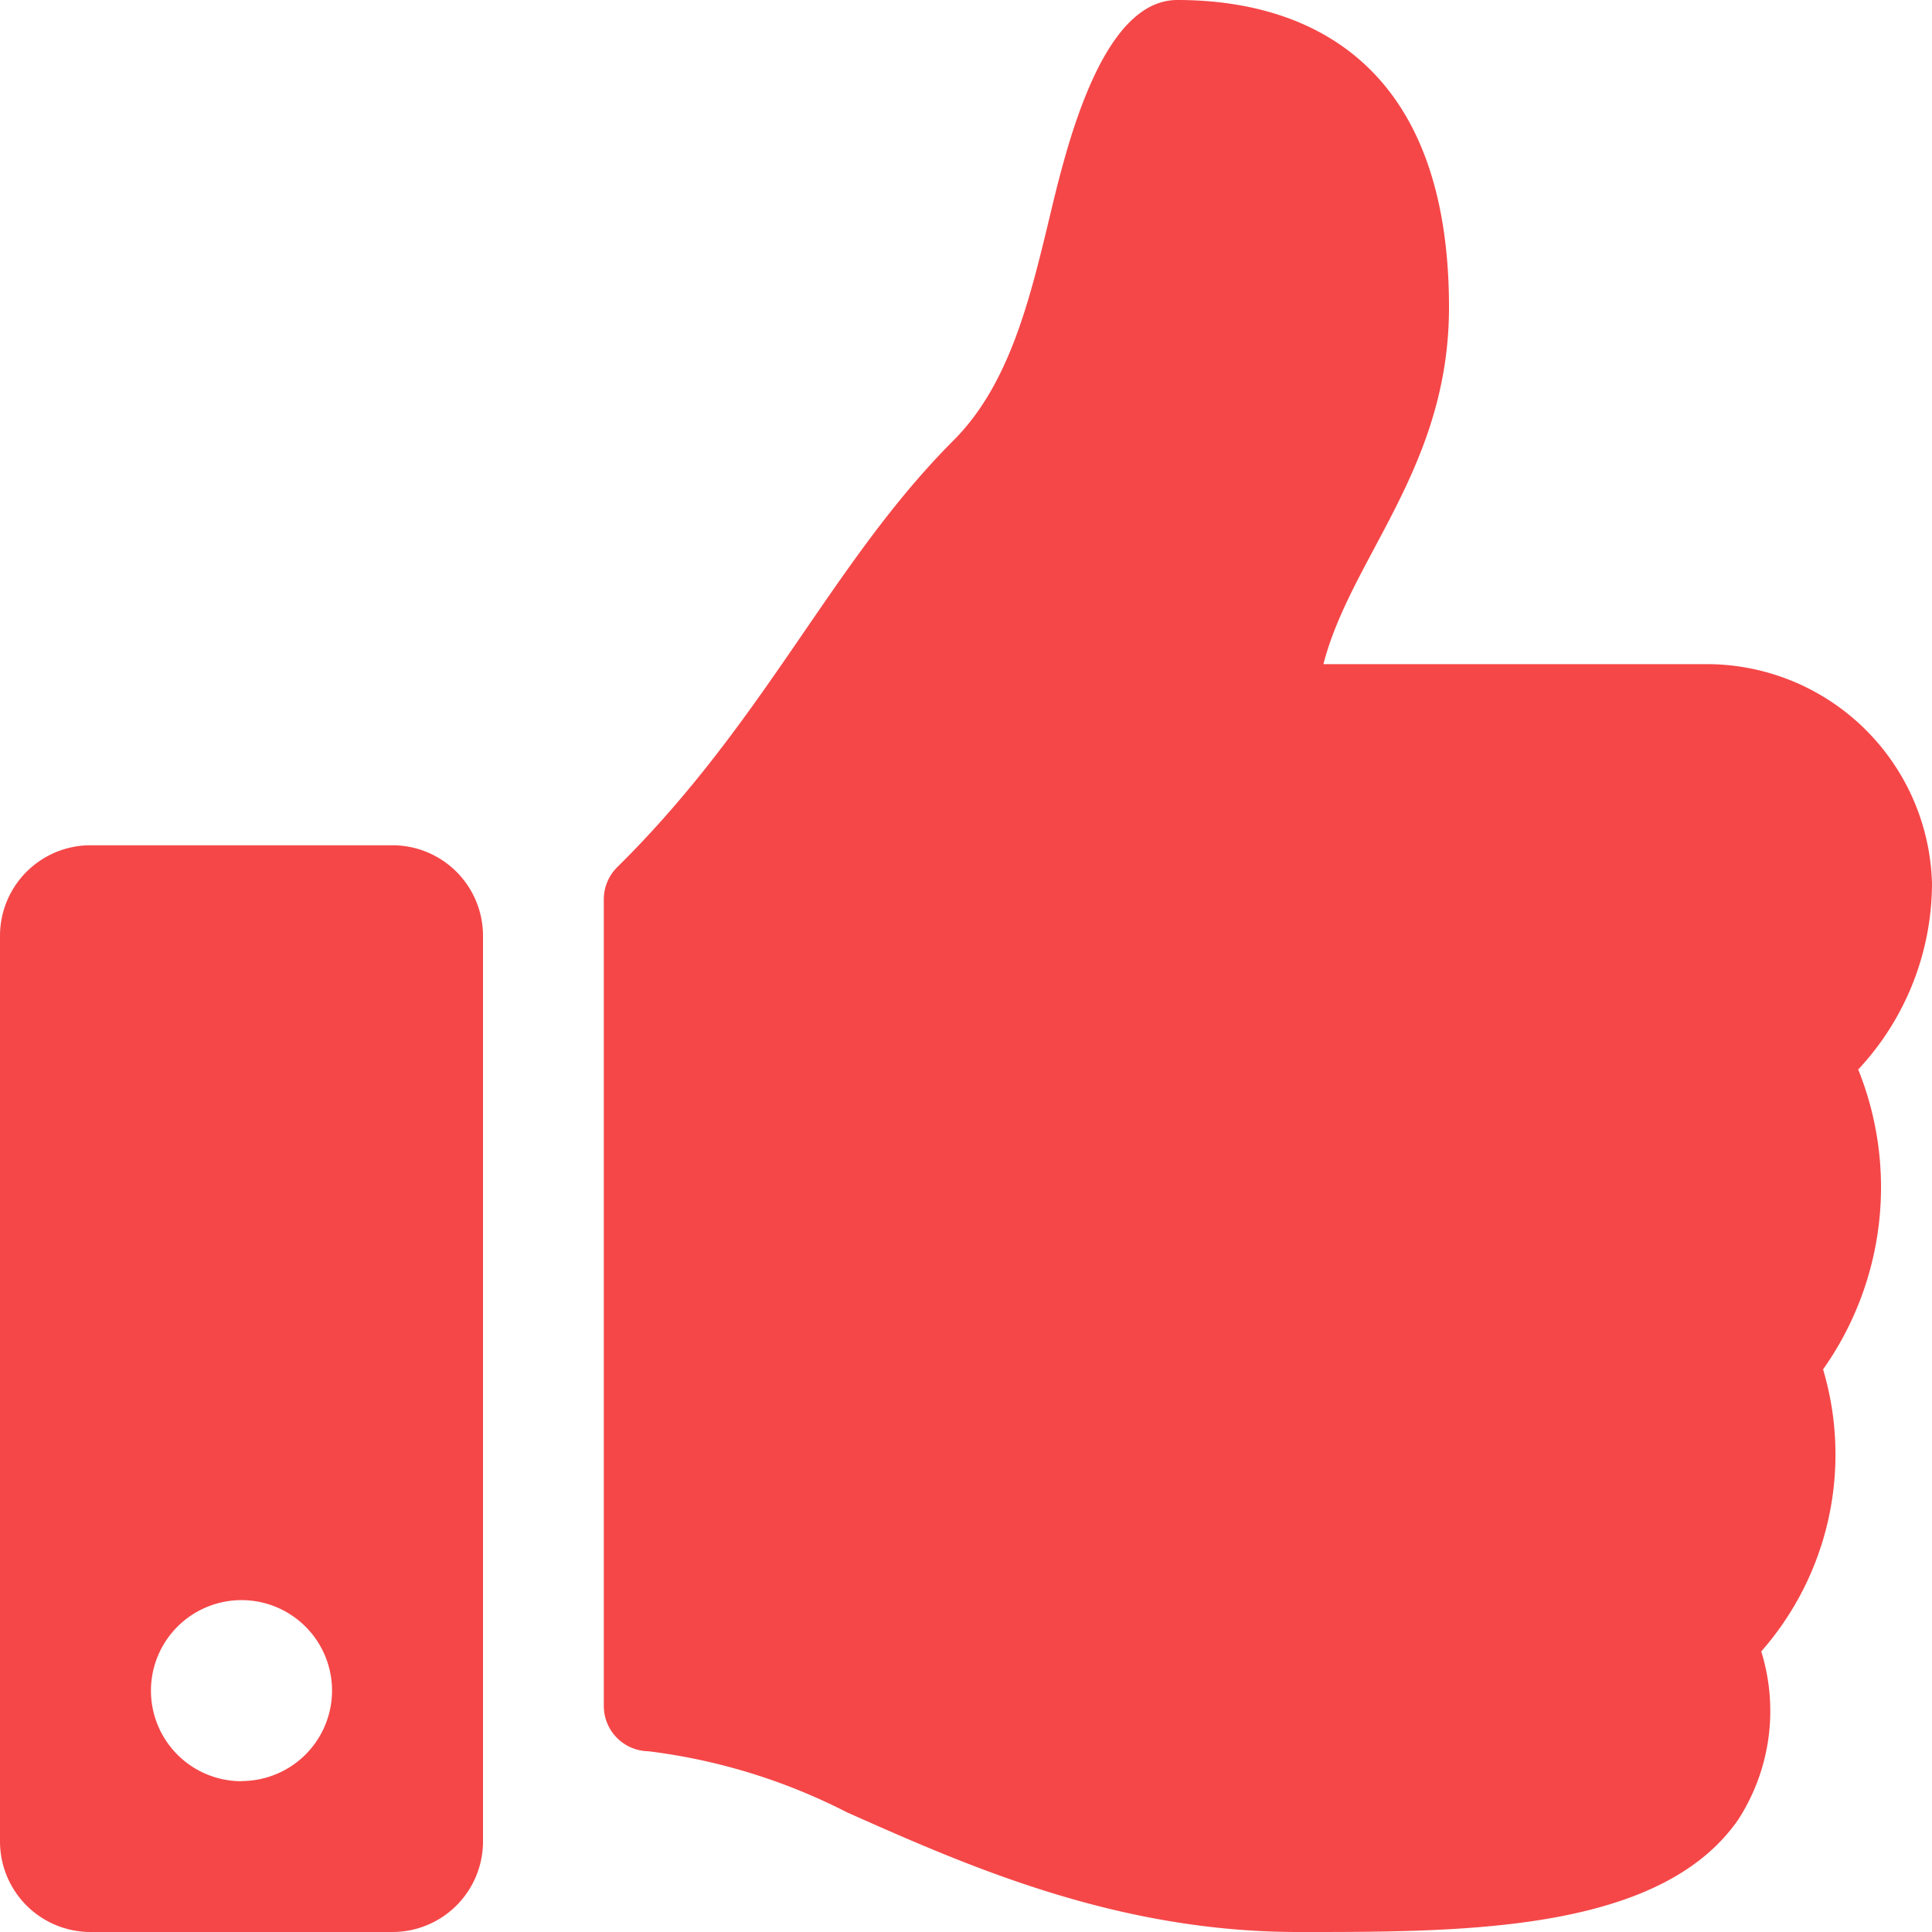 <svg xmlns="http://www.w3.org/2000/svg" width="45" height="45" viewBox="0 0 45 45"><defs><style>.a{fill:#f54748;}</style></defs><path class="a" d="M9.141,19.688H2.109A2.109,2.109,0,0,0,0,21.8V42.891A2.109,2.109,0,0,0,2.109,45H9.141a2.109,2.109,0,0,0,2.109-2.109V21.8A2.109,2.109,0,0,0,9.141,19.688Zm-3.516,21.8a2.109,2.109,0,1,1,2.109-2.109A2.109,2.109,0,0,1,5.625,41.484ZM33.75,7.159c0,3.728-2.283,5.819-2.925,8.31h8.941A5.251,5.251,0,0,1,45,20.575,6.364,6.364,0,0,1,43.291,24.9l-.01.01a7.342,7.342,0,0,1-.818,6.985,6.95,6.95,0,0,1-1.44,6.57,4.666,4.666,0,0,1-.54,3.923C38.69,44.964,34.244,45,30.484,45h-.25c-4.244,0-7.717-1.547-10.508-2.788A13.832,13.832,0,0,0,15.1,40.79a1.055,1.055,0,0,1-1.036-1.055V20.947a1.054,1.054,0,0,1,.313-.749c3.482-3.44,4.979-7.083,7.833-9.941,1.3-1.3,1.774-3.273,2.232-5.177C24.83,3.453,25.648,0,27.422,0,29.531,0,33.75.7,33.75,7.159Z"/></svg>